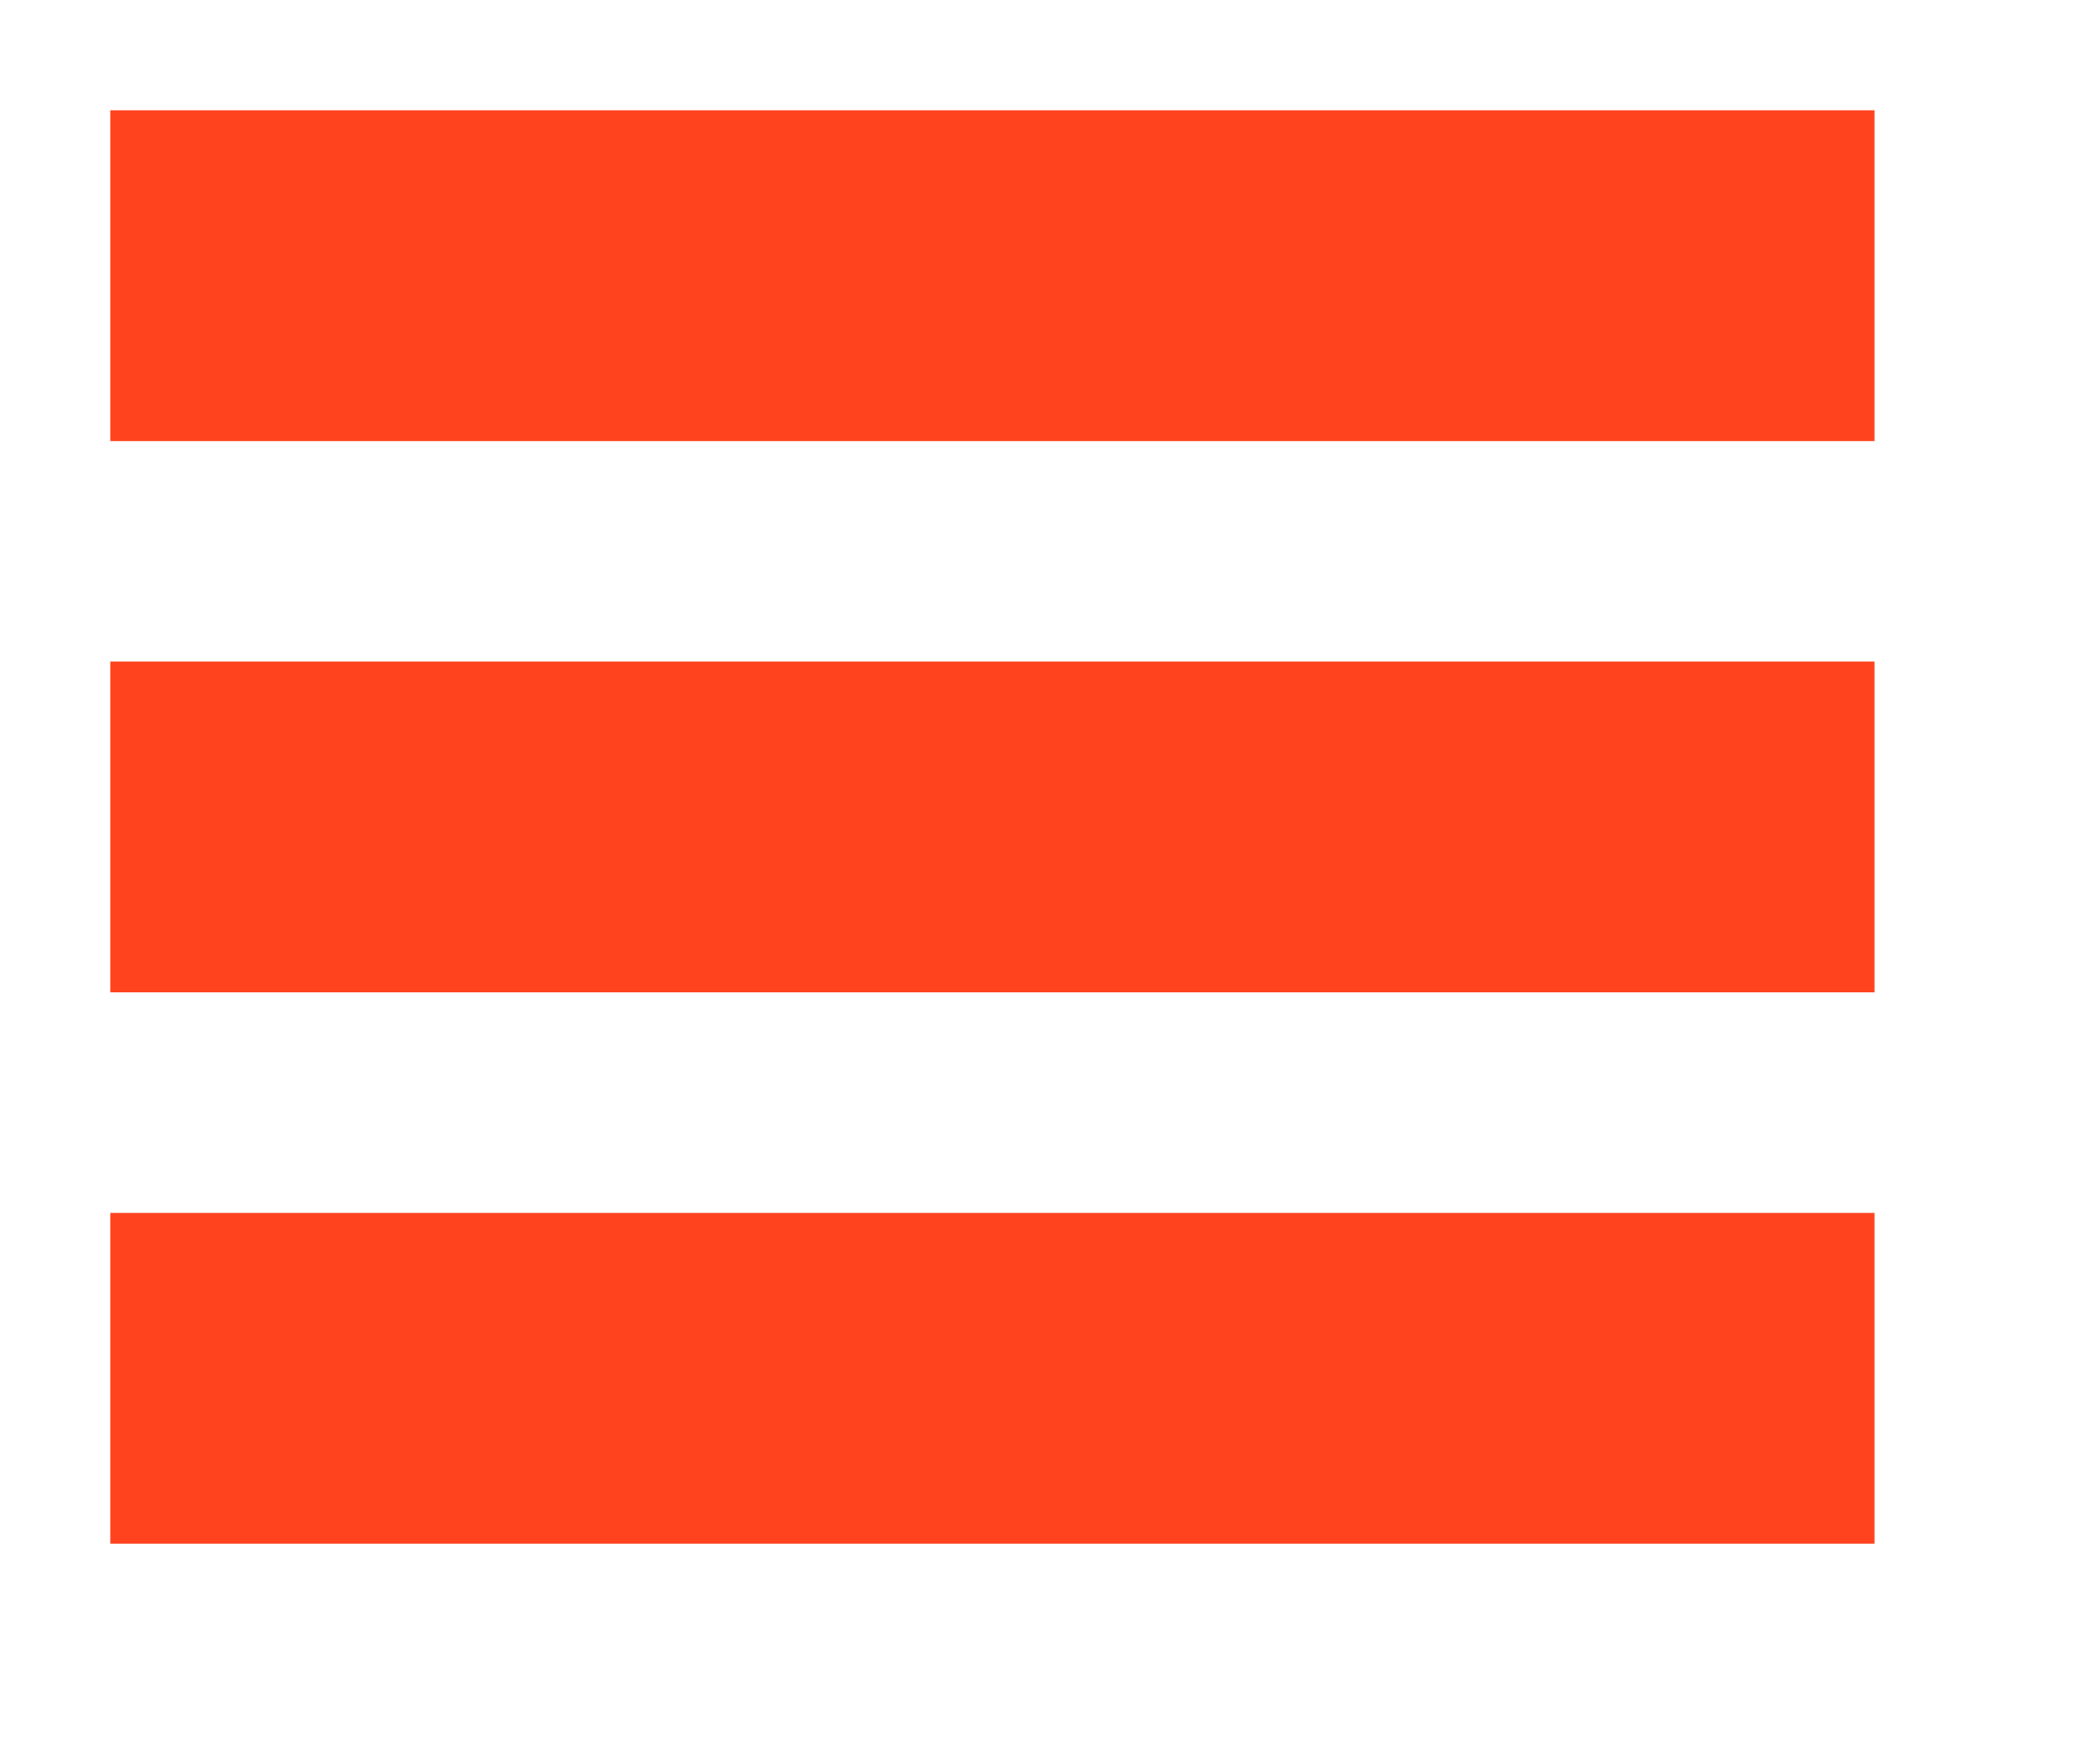 <svg version="1.2" baseProfile="tiny-ps" xmlns="http://www.w3.org/2000/svg" viewBox="0 0 19 16" width="19" height="16">
	<title>menu_icon</title>
	<style>
		tspan { white-space:pre }
		.shp0 { fill: #ff431e } 
	</style>
	<path id="menu_icon" class="shp0" d="M1 1L17 1L17 4L1 4L1 1ZM1 6L17 6L17 9L1 9L1 6ZM1 11L17 11L17 14L1 14L1 11Z" />
</svg>